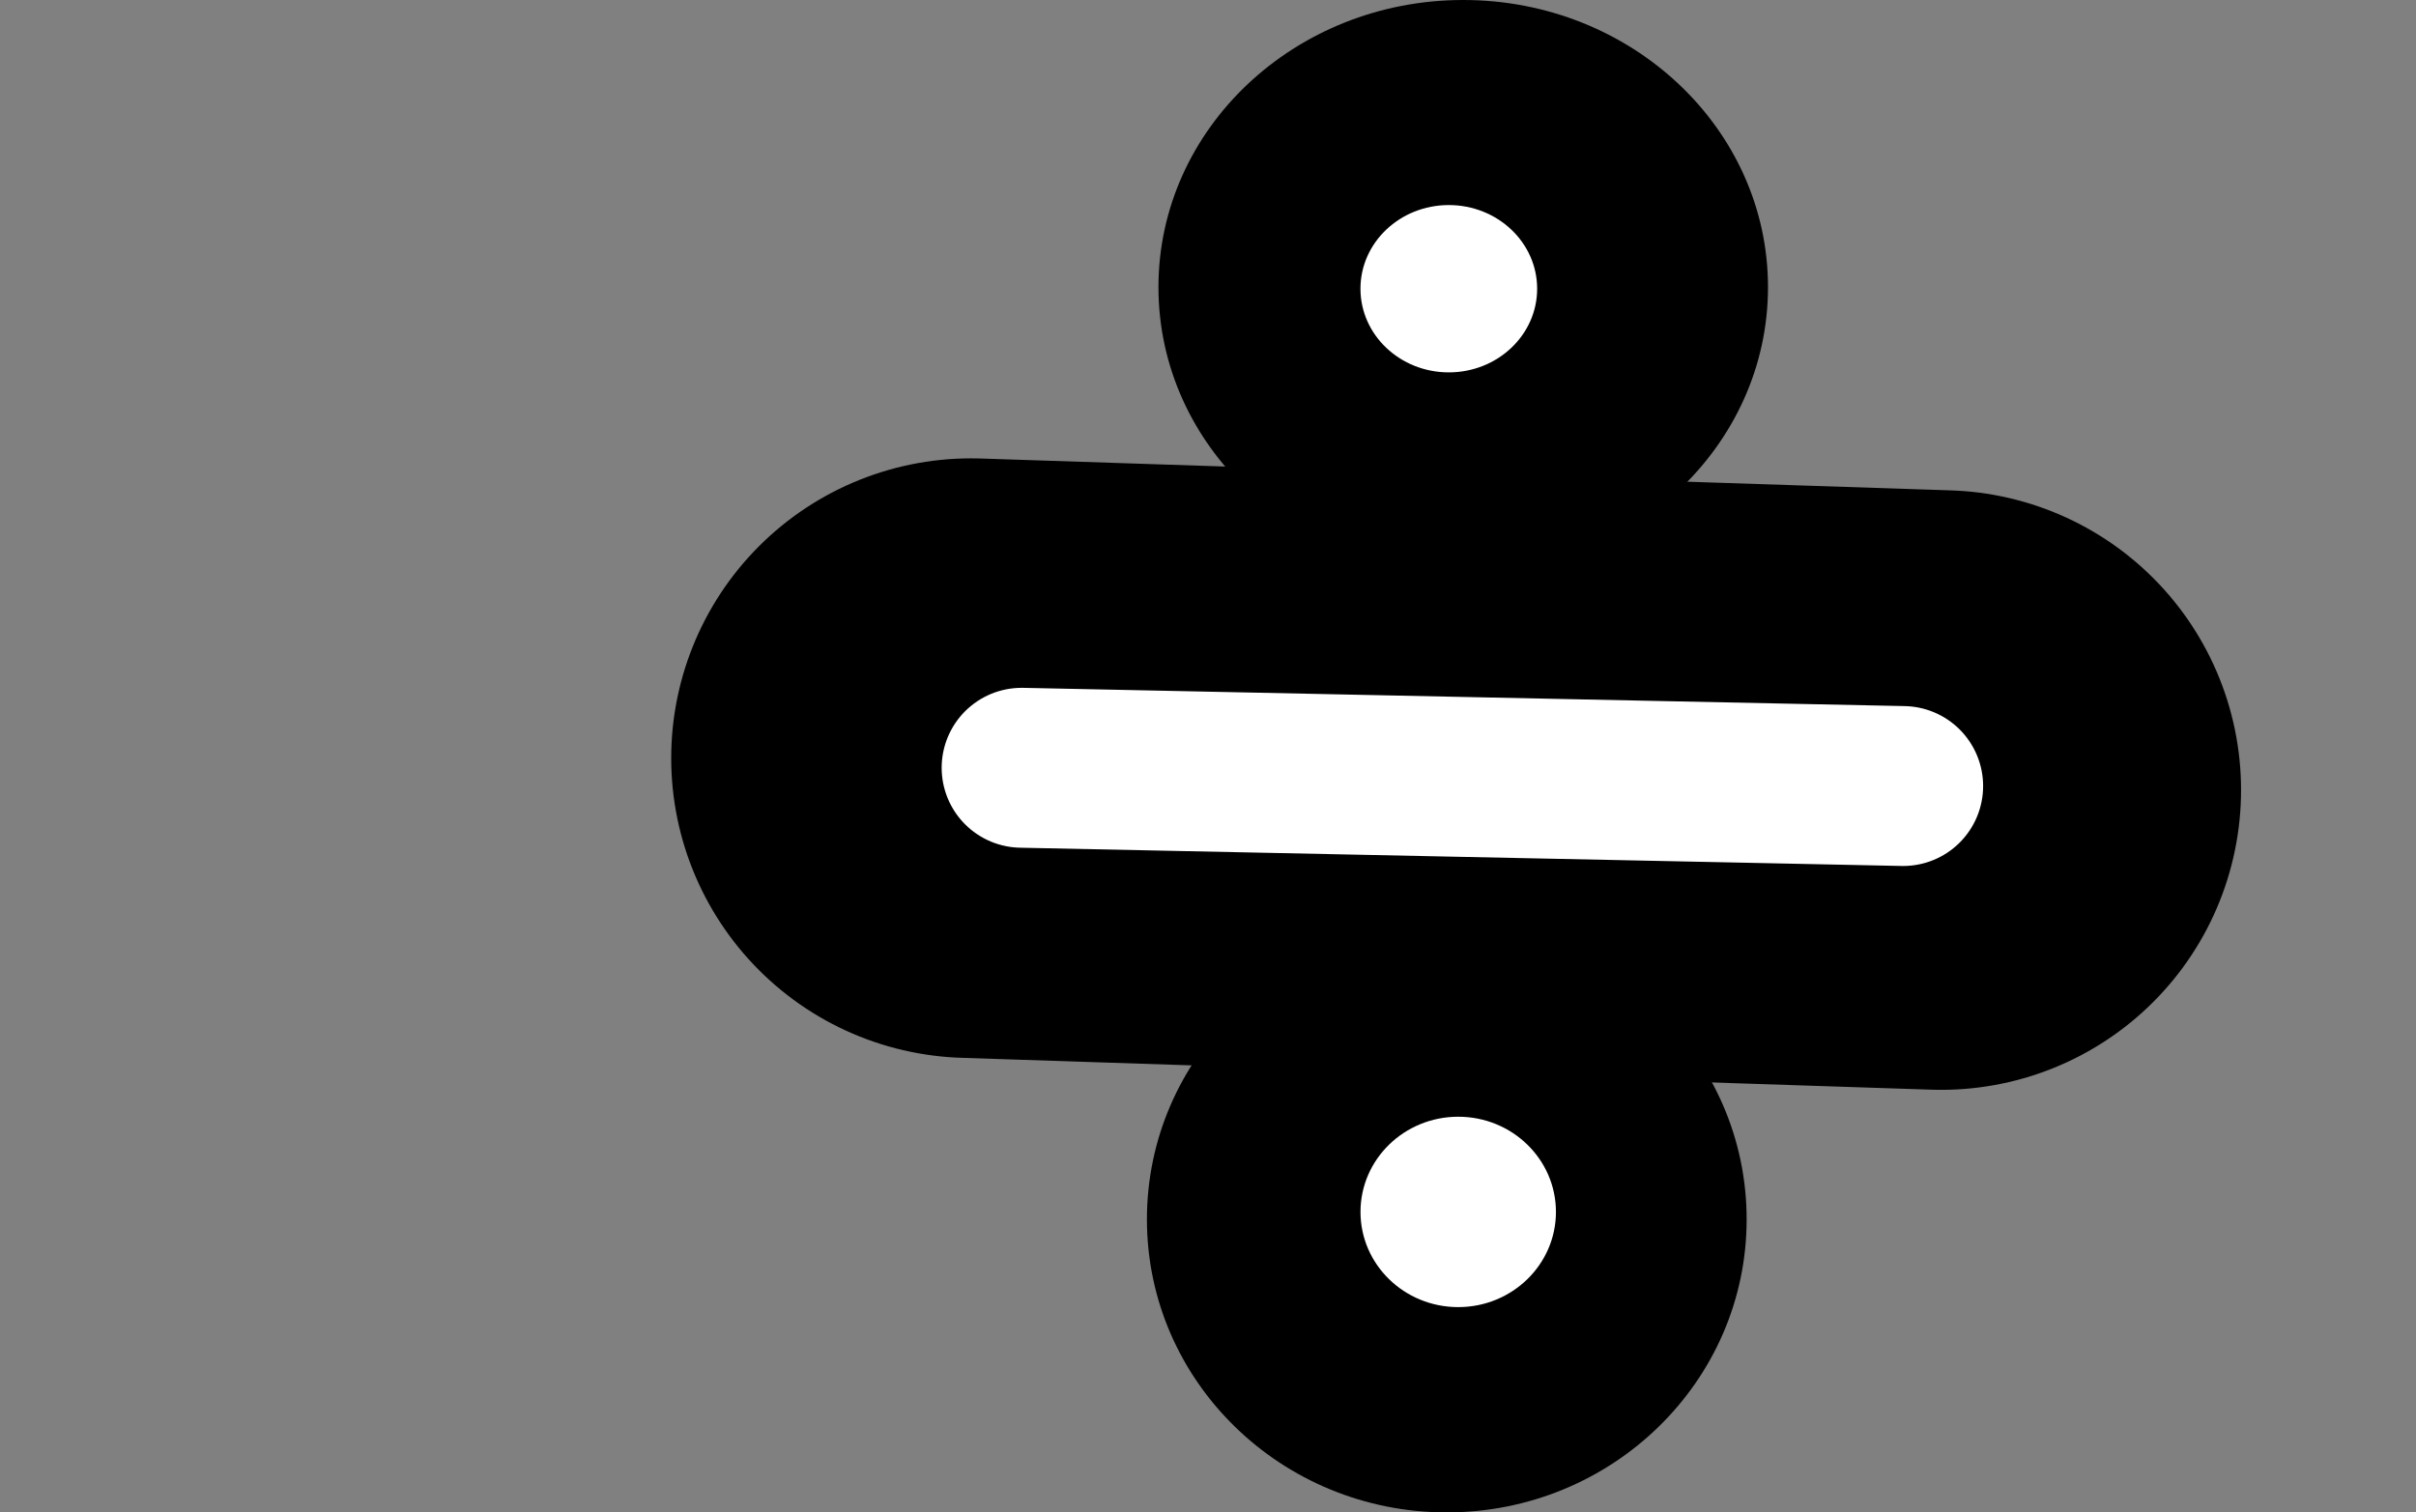 <svg version="1.1" xmlns="http://www.w3.org/2000/svg" xmlns:xlink="http://www.w3.org/1999/xlink" width="90.633" height="56.751"><rect width="100%" height="100%" fill="#808080" stroke="none"/><g transform="translate(-185.836,-147.764)"><g data-paper-data="{&quot;isPaintingLayer&quot;:true}" fill="none" fill-rule="nonzero" stroke="none" stroke-width="none" stroke-linecap="none" stroke-linejoin="miter" stroke-miterlimit="10" stroke-dasharray="" stroke-dashoffset="0" font-family="none" font-weight="none" font-size="none" text-anchor="none" style="mix-blend-mode: normal"><path d="M258.656,177.409l-36.391,-1.196" data-paper-data="{&quot;origPos&quot;:null,&quot;index&quot;:null,&quot;origRot&quot;:0}" fill="none" stroke="#000000" stroke-width="22.5" stroke-linecap="round"/><path d="M224.161,176.574l33.069,0.685" data-paper-data="{&quot;origPos&quot;:null,&quot;index&quot;:null,&quot;origRot&quot;:0}" fill="none" stroke="#ffffff" stroke-width="6" stroke-linecap="round"/><path d="M251.359,193.519c0,6.073 -5.036,10.996 -11.249,10.996c-6.212,0 -11.249,-4.923 -11.249,-10.996c0,-6.073 5.036,-10.996 11.249,-10.996c6.212,0 11.249,4.923 11.249,10.996z" data-paper-data="{&quot;origPos&quot;:null}" fill="#000000" stroke="none" stroke-width="0" stroke-linecap="butt"/><path d="M252.16,158.54c0,5.951 -5.119,10.776 -11.433,10.776c-6.314,0 -11.433,-4.824 -11.433,-10.776c0,-5.951 5.119,-10.776 11.433,-10.776c6.314,0 11.433,4.824 11.433,10.776z" data-paper-data="{&quot;origPos&quot;:null}" fill="#000000" stroke="none" stroke-width="0" stroke-linecap="butt"/><path d="M243.5,158.598c0,1.734 -1.484,3.139 -3.314,3.139c-1.83,0 -3.314,-1.406 -3.314,-3.139c0,-1.734 1.484,-3.139 3.314,-3.139c1.83,0 3.314,1.406 3.314,3.139z" data-paper-data="{&quot;origPos&quot;:null}" fill="#ffffff" stroke="none" stroke-width="0" stroke-linecap="butt"/><path d="M244.205,193.24c0,1.973 -1.642,3.572 -3.666,3.572c-2.025,0 -3.666,-1.599 -3.666,-3.572c0,-1.973 1.642,-3.572 3.666,-3.572c2.025,0 3.666,1.599 3.666,3.572z" data-paper-data="{&quot;origPos&quot;:null}" fill="#ffffff" stroke="none" stroke-width="0" stroke-linecap="butt"/><path d="M185.836,178.267c0,-1.381 1.119,-2.5 2.5,-2.5c1.381,0 2.5,1.119 2.5,2.5c0,1.381 -1.119,2.5 -2.5,2.5c-1.381,0 -2.5,-1.119 -2.5,-2.5z" data-paper-data="{&quot;origPos&quot;:null}" fill="none" stroke="none" stroke-width="0.5" stroke-linecap="butt"/><path d="M271.469,177.829c0,-1.381 1.119,-2.5 2.5,-2.5c1.381,0 2.5,1.119 2.5,2.5c0,1.381 -1.119,2.5 -2.5,2.5c-1.381,0 -2.5,-1.119 -2.5,-2.5z" data-paper-data="{&quot;origPos&quot;:null}" fill="none" stroke="none" stroke-width="0.5" stroke-linecap="butt"/></g></g></svg>